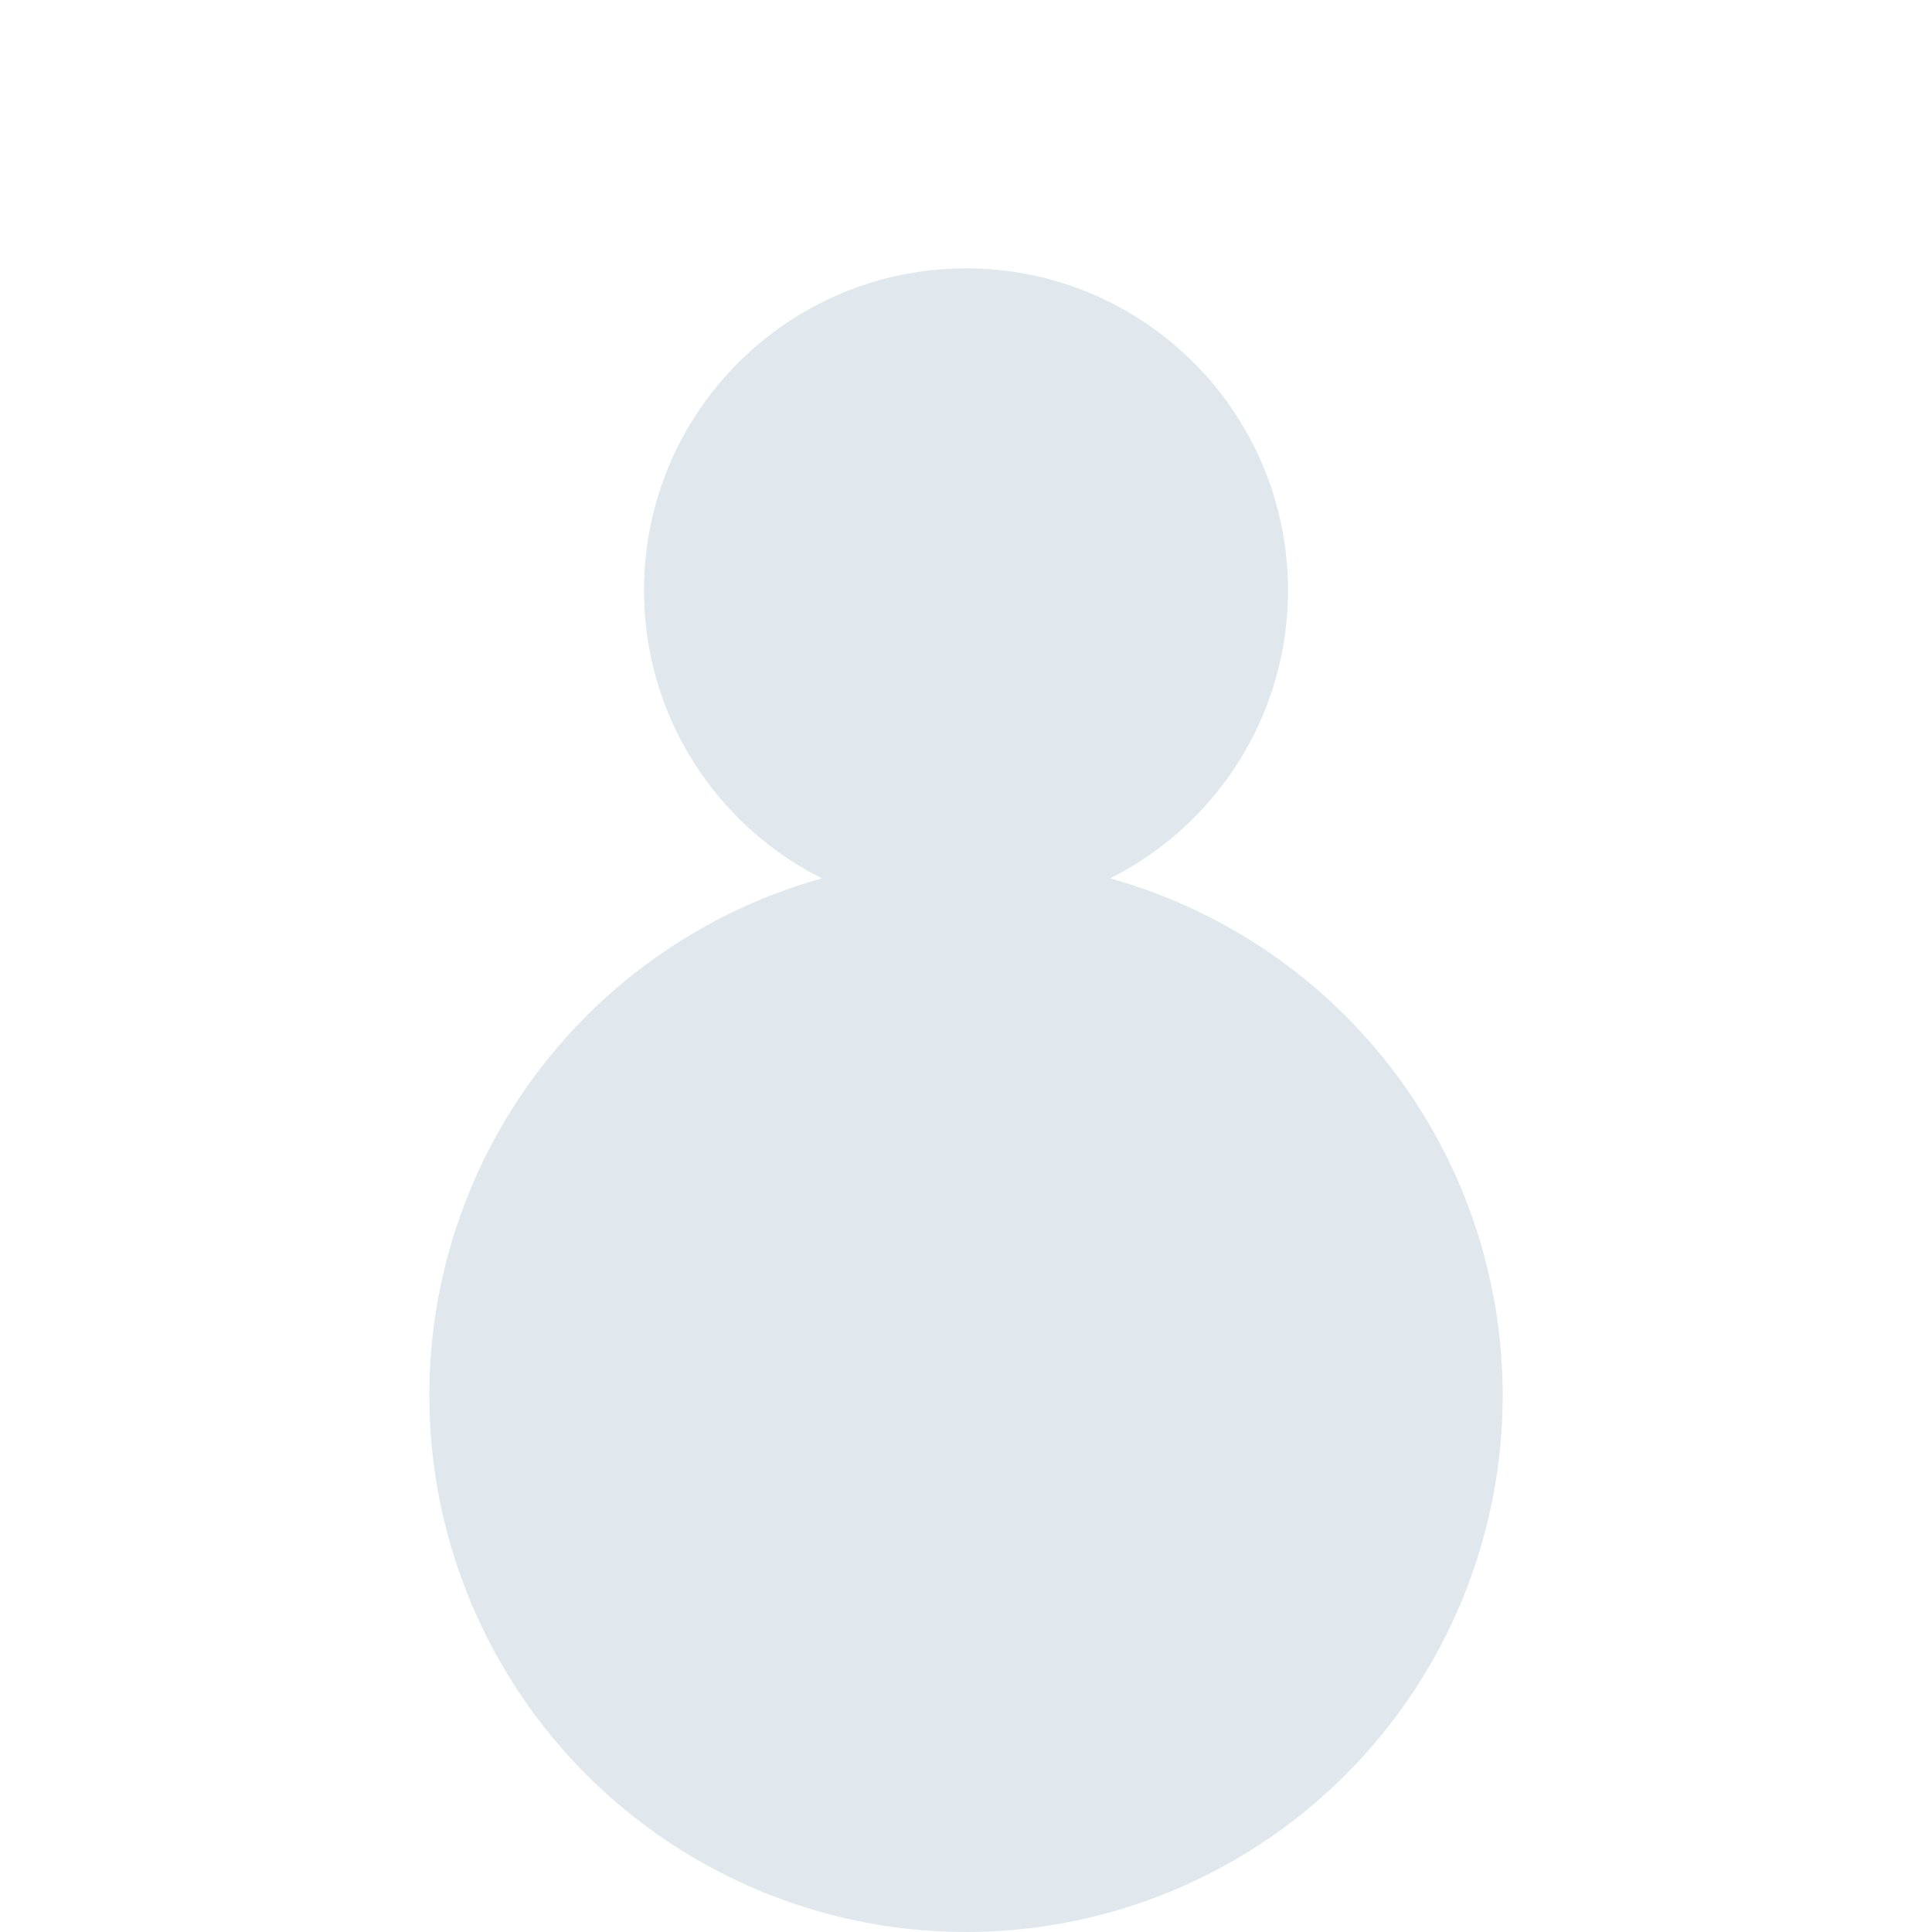 <svg xmlns="http://www.w3.org/2000/svg" viewBox="0 0 36 36">
  <circle fill="#E1E8ED" cx="18" cy="26" r="10"/>
  <path fill="#E1E8ED" d="M12 11c0-3.314 2.686-6 6-6 3.313 0 6 2.686 6 6s-2.687 6-6 6c-3.314 0-6-2.686-6-6z"/>
</svg>
